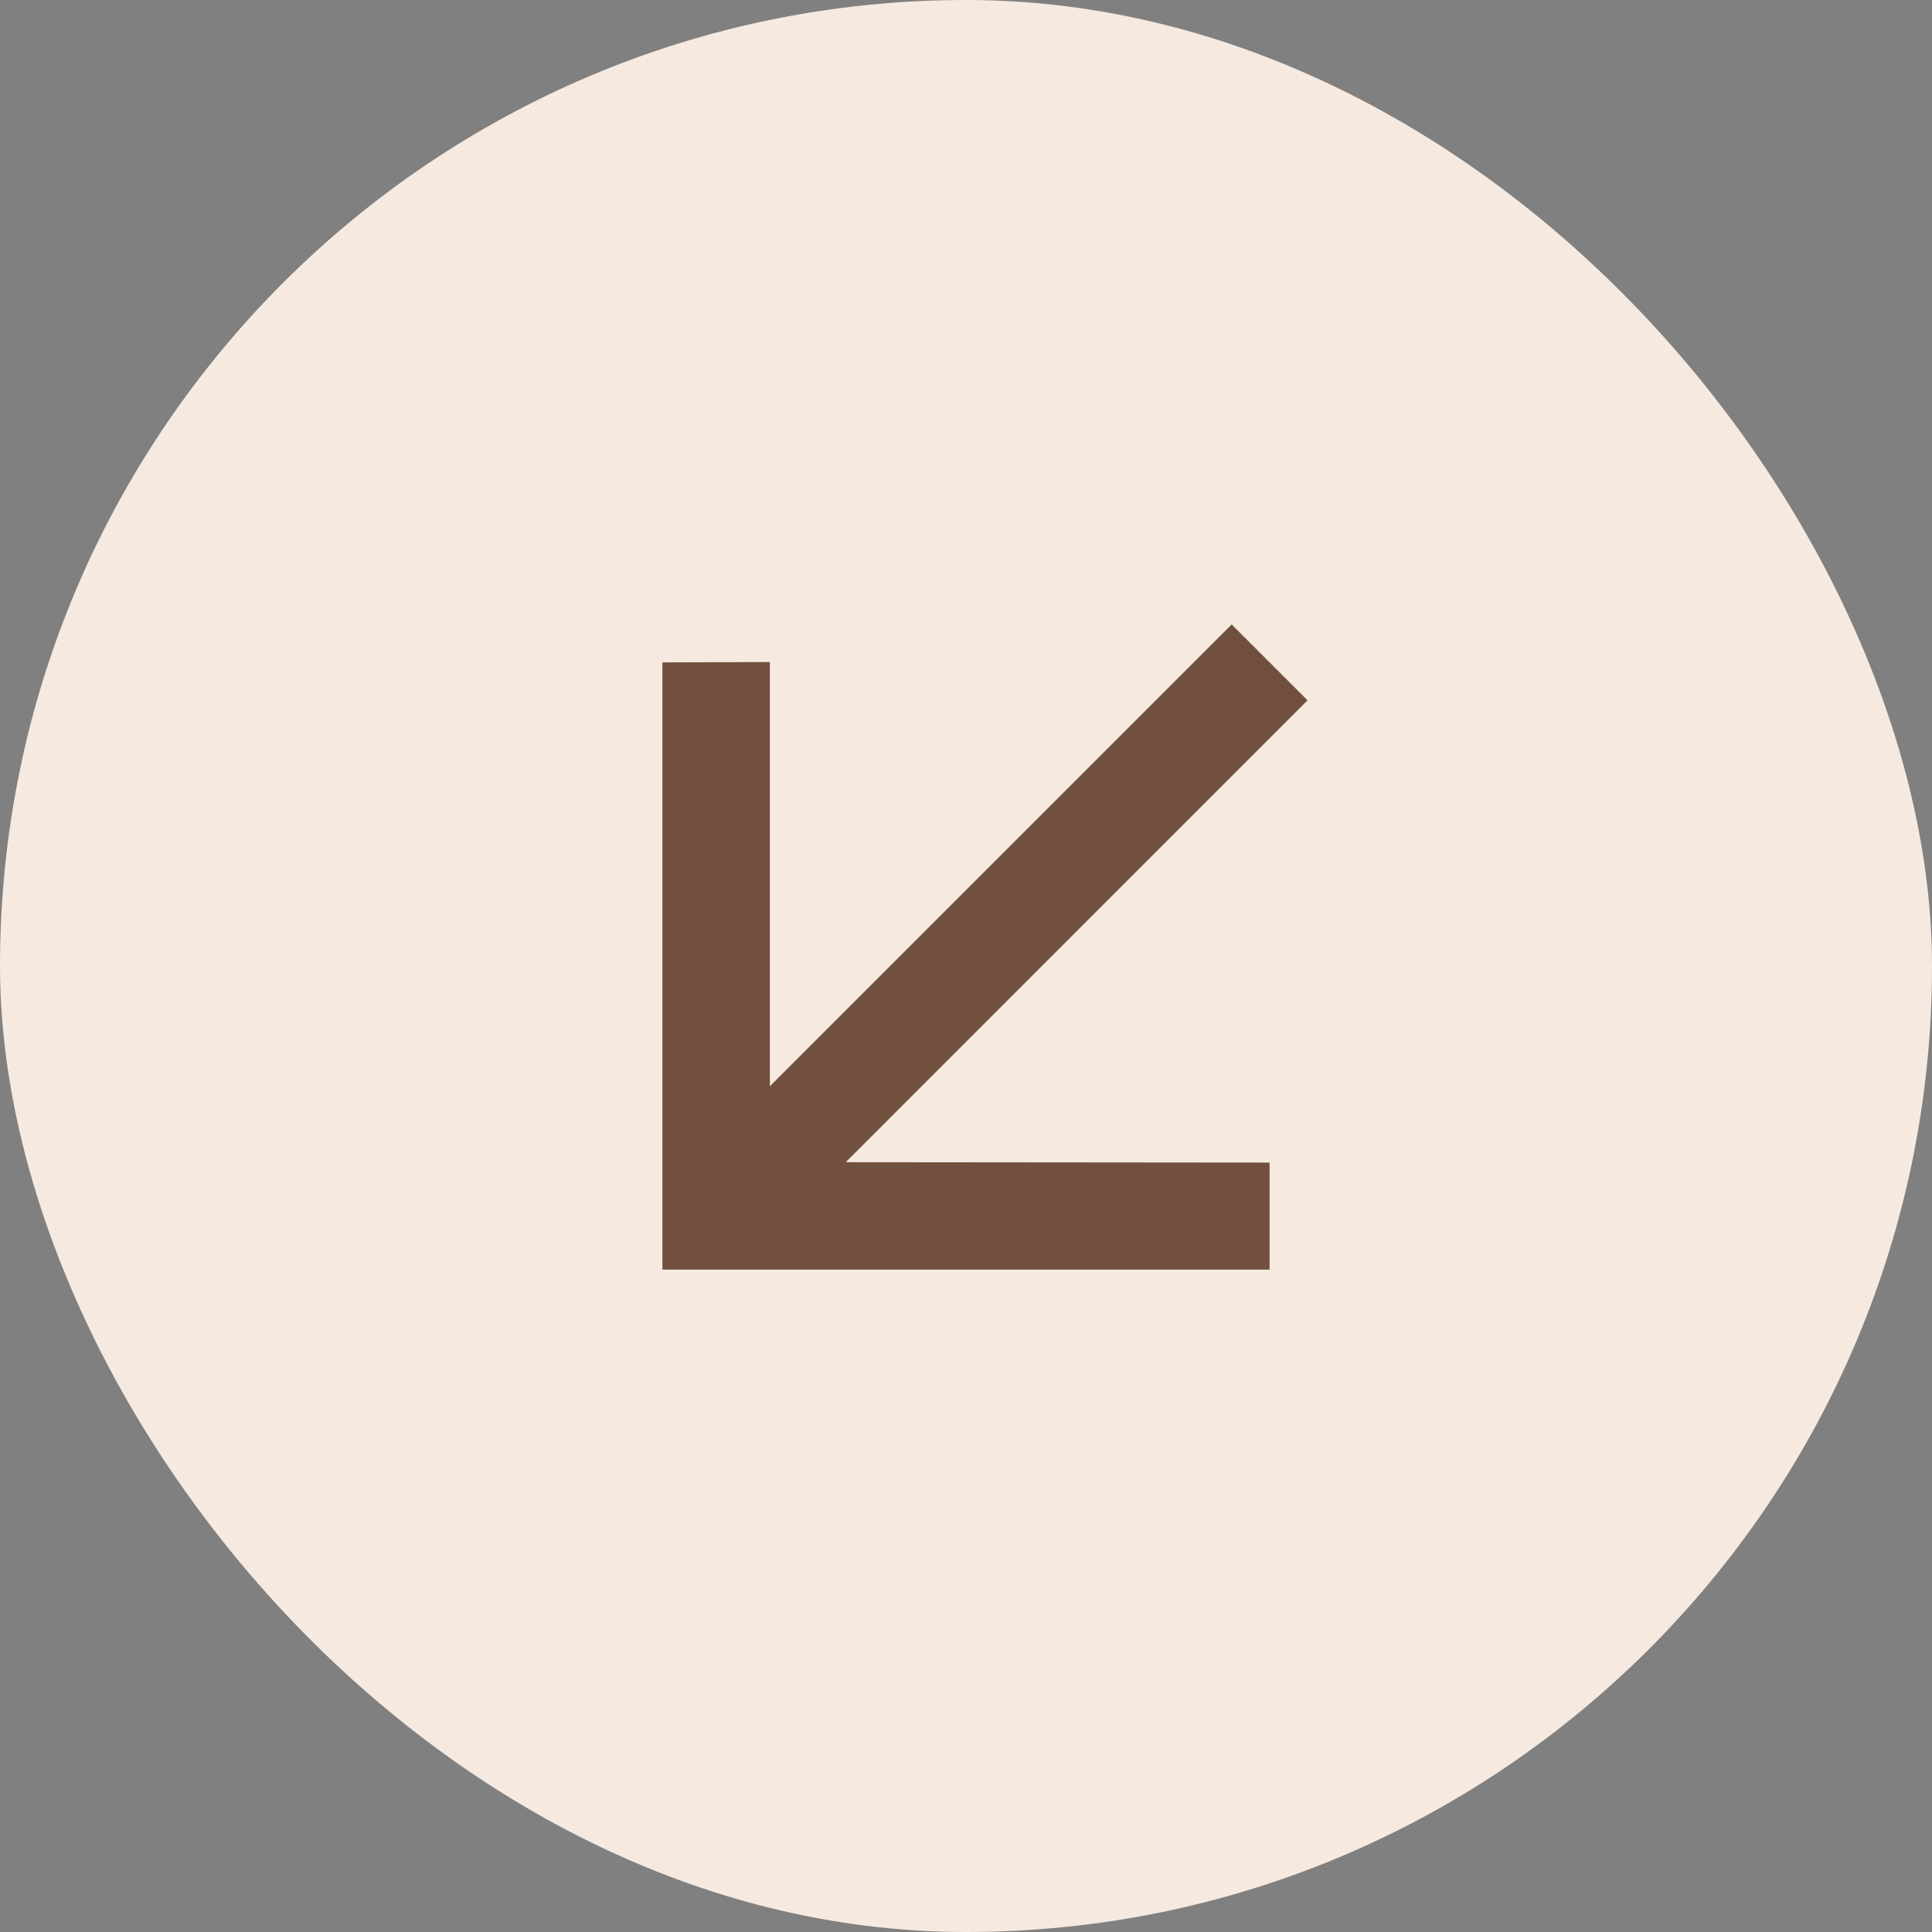 <svg width="36" height="36" viewBox="0 0 36 36" fill="none" xmlns="http://www.w3.org/2000/svg">
<rect x="0" y="0" width="36" height="36" fill="#808080" stroke="none"/>
<rect x="36" y="36" width="36" height="36" rx="18" transform="rotate(-180 36 36)" fill="#F6E9DF"/>
<path d="M22.95 11.636L14.345 20.241L14.345 12.336L12.343 12.343L12.343 23.657L23.657 23.657L23.657 21.663L15.759 21.656L24.364 13.05L22.95 11.636Z" fill="#71503D"/>
</svg>
